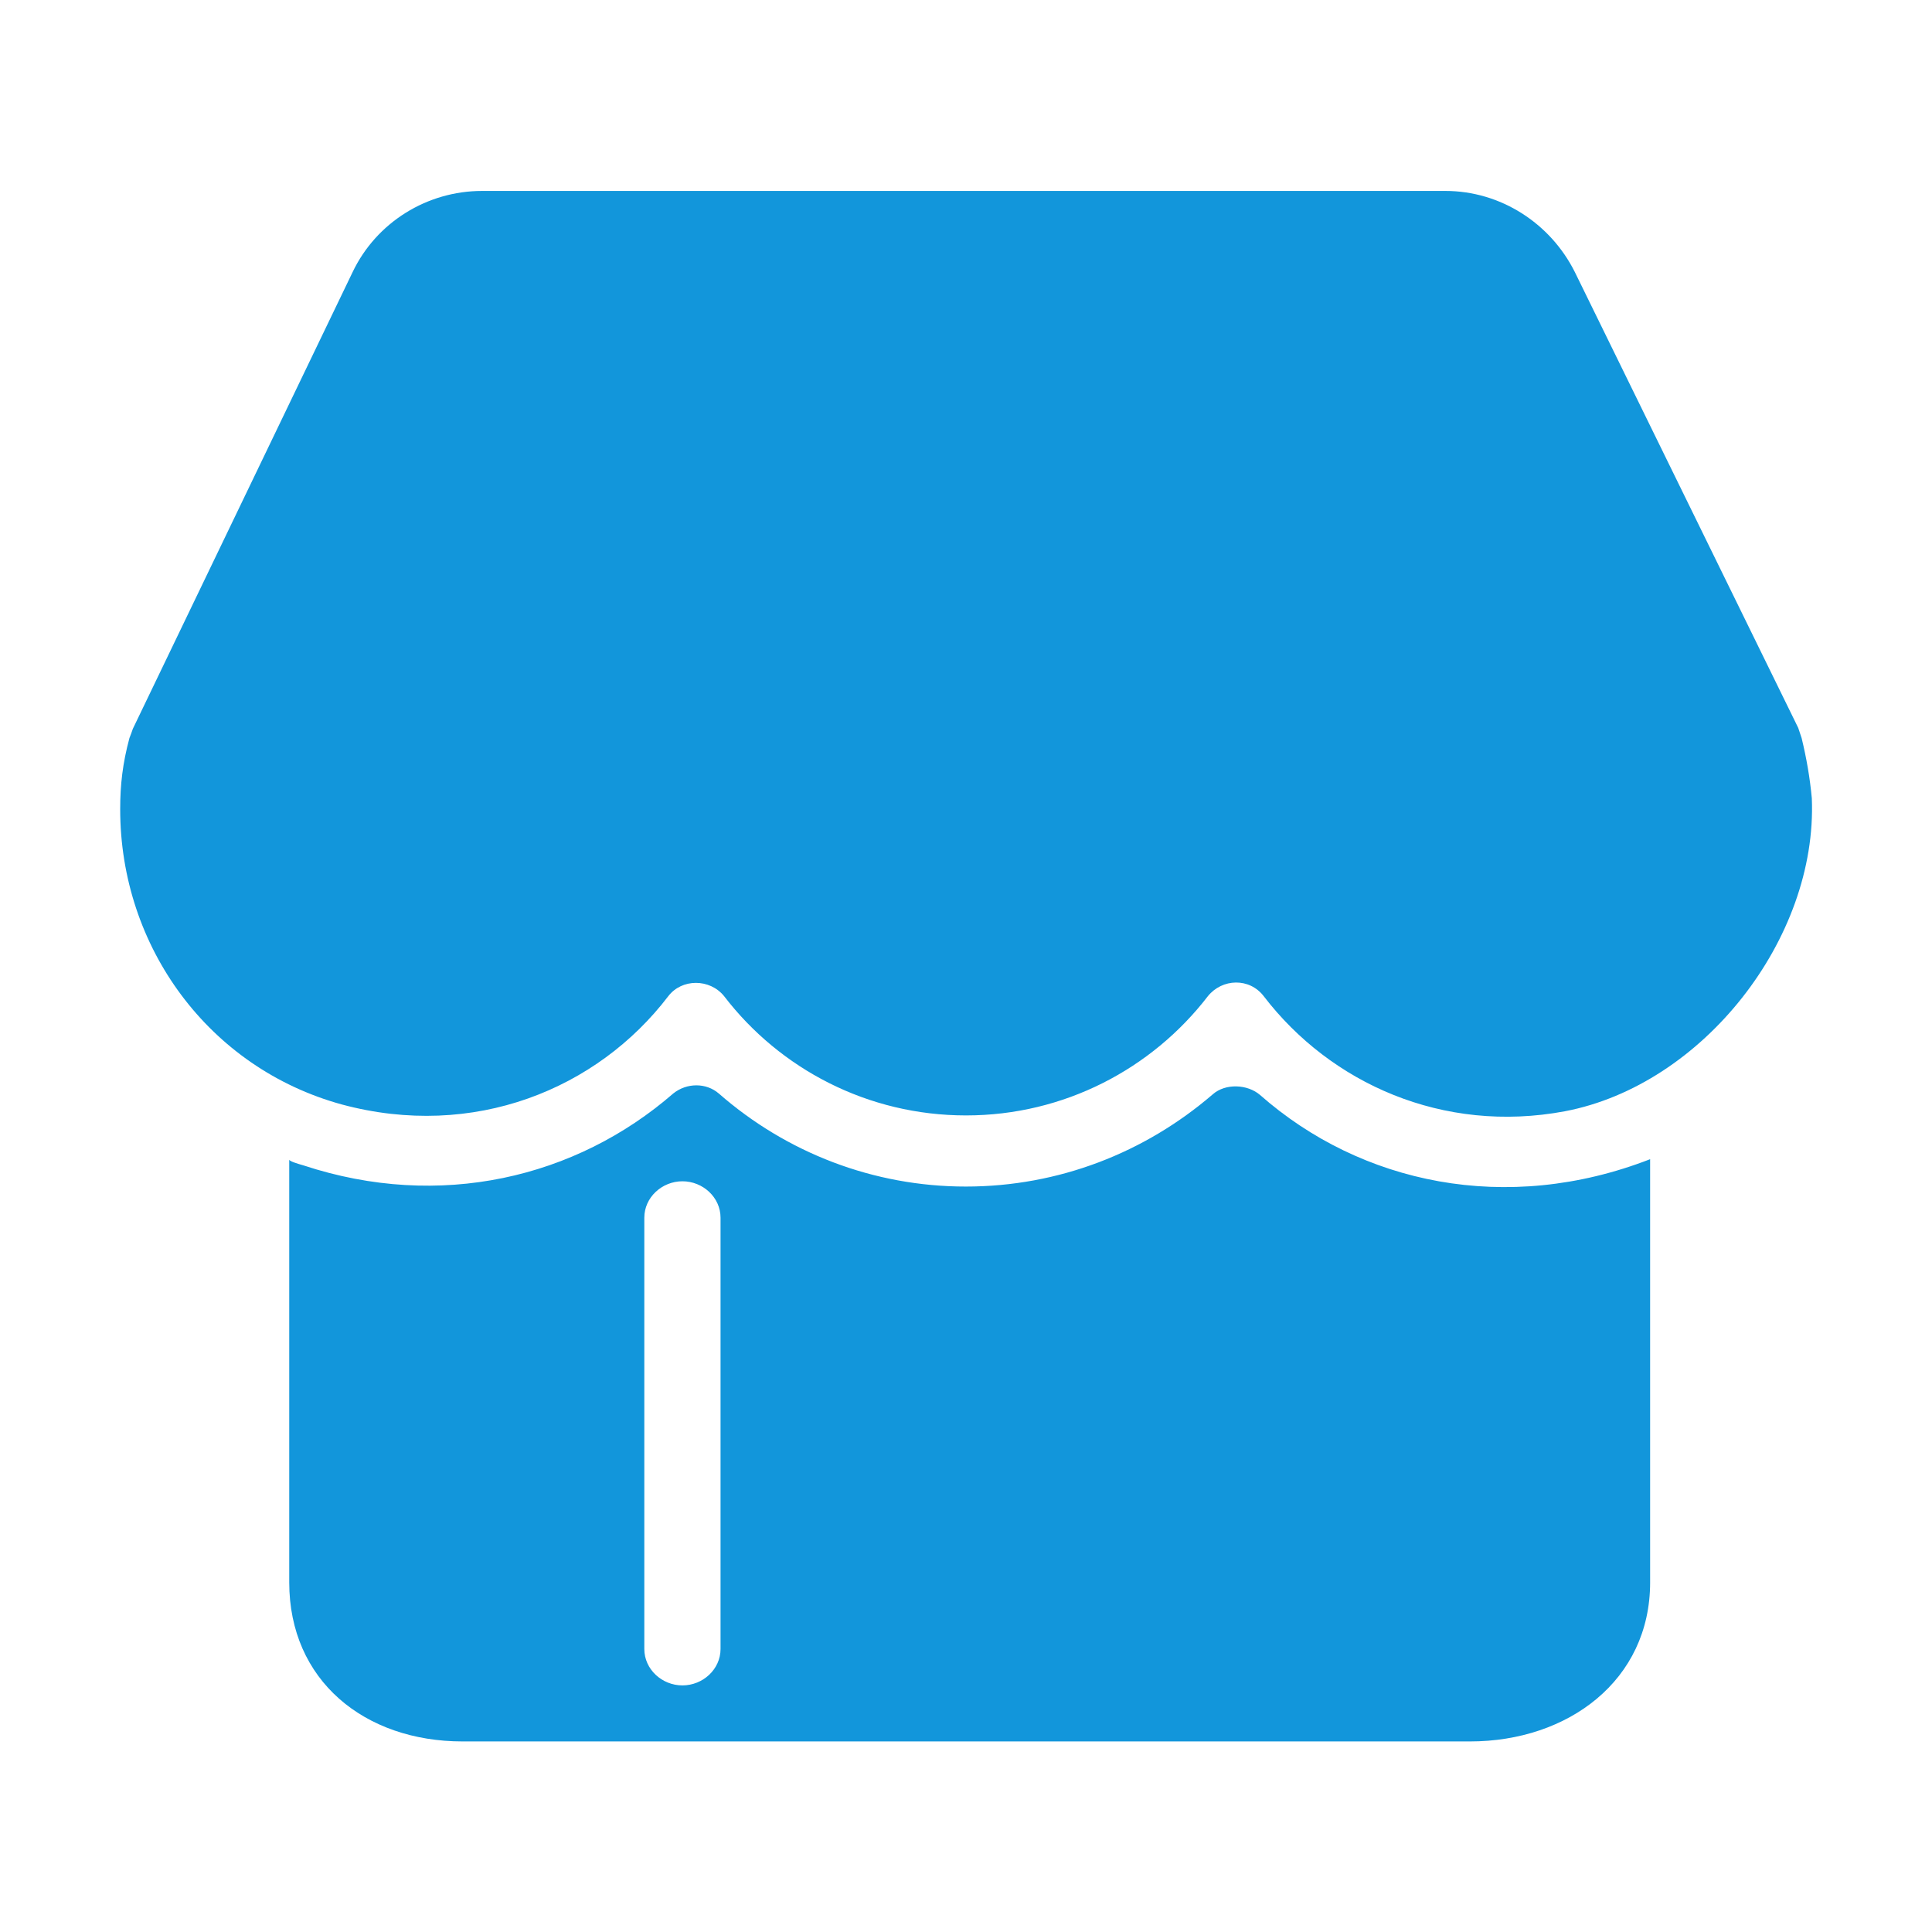 <?xml version="1.0" standalone="no"?><!DOCTYPE svg PUBLIC "-//W3C//DTD SVG 1.1//EN" "http://www.w3.org/Graphics/SVG/1.1/DTD/svg11.dtd"><svg t="1688646829409" class="icon" viewBox="0 0 1024 1024" version="1.1" xmlns="http://www.w3.org/2000/svg" p-id="8698" xmlns:xlink="http://www.w3.org/1999/xlink" width="200" height="200"><path d="M667.9 580.4c-6.7-5.8-18.4-6.3-25.1-0.4-35.9 30.9-81.6 48.9-130.9 48.9-48.9 0-95-17.9-130.9-49.3-6.7-5.8-17-5.8-24.2 0-51.6 44.8-123.7 61.9-195.9 38.1-3.1-0.9-7.6-2.2-7.6-3.1v224.1c0 52 39.9 84.3 91.9 84.3h533.9c52 0 95.5-32.3 95.5-84.3V614.4c-76.2 29.6-153.3 13-206.7-34zM381.9 874c0 10.8-9.4 19.3-20.2 19.3-10.8 0-20.2-8.5-20.2-19.3V645.4c0-10.8 9.4-19.3 20.2-19.3 10.8 0 20.2 8.5 20.2 19.3V874z" fill="#1296db" p-id="8699"></path><path d="M954.9 391.2l-1.8-5.4-118.4-241.6c-13-26-39.5-43-68.6-43H255.5c-29.1 0-56 16.6-68.6 43L70.4 386.3c-0.4 1.3-1.3 3.6-1.8 4.9-3.6 13.4-4.9 24.7-4.9 37.7 0 73.1 47.1 137.2 117.5 156.5 69.9 18.8 135.4-8.1 173-57.4 7.2-9.4 22-9.4 29.6 0 29.6 38.6 76.2 63.2 128.2 63.2 52 0 98.6-24.7 128.2-63.2 7.6-9.4 22-9.9 29.6 0 35.4 46.2 95 73.1 159.6 61 73.1-13.9 134-91.5 130.9-165.9-1-10.8-2.8-21.2-5.4-31.9z" fill="#1296db" p-id="8700"></path></svg>